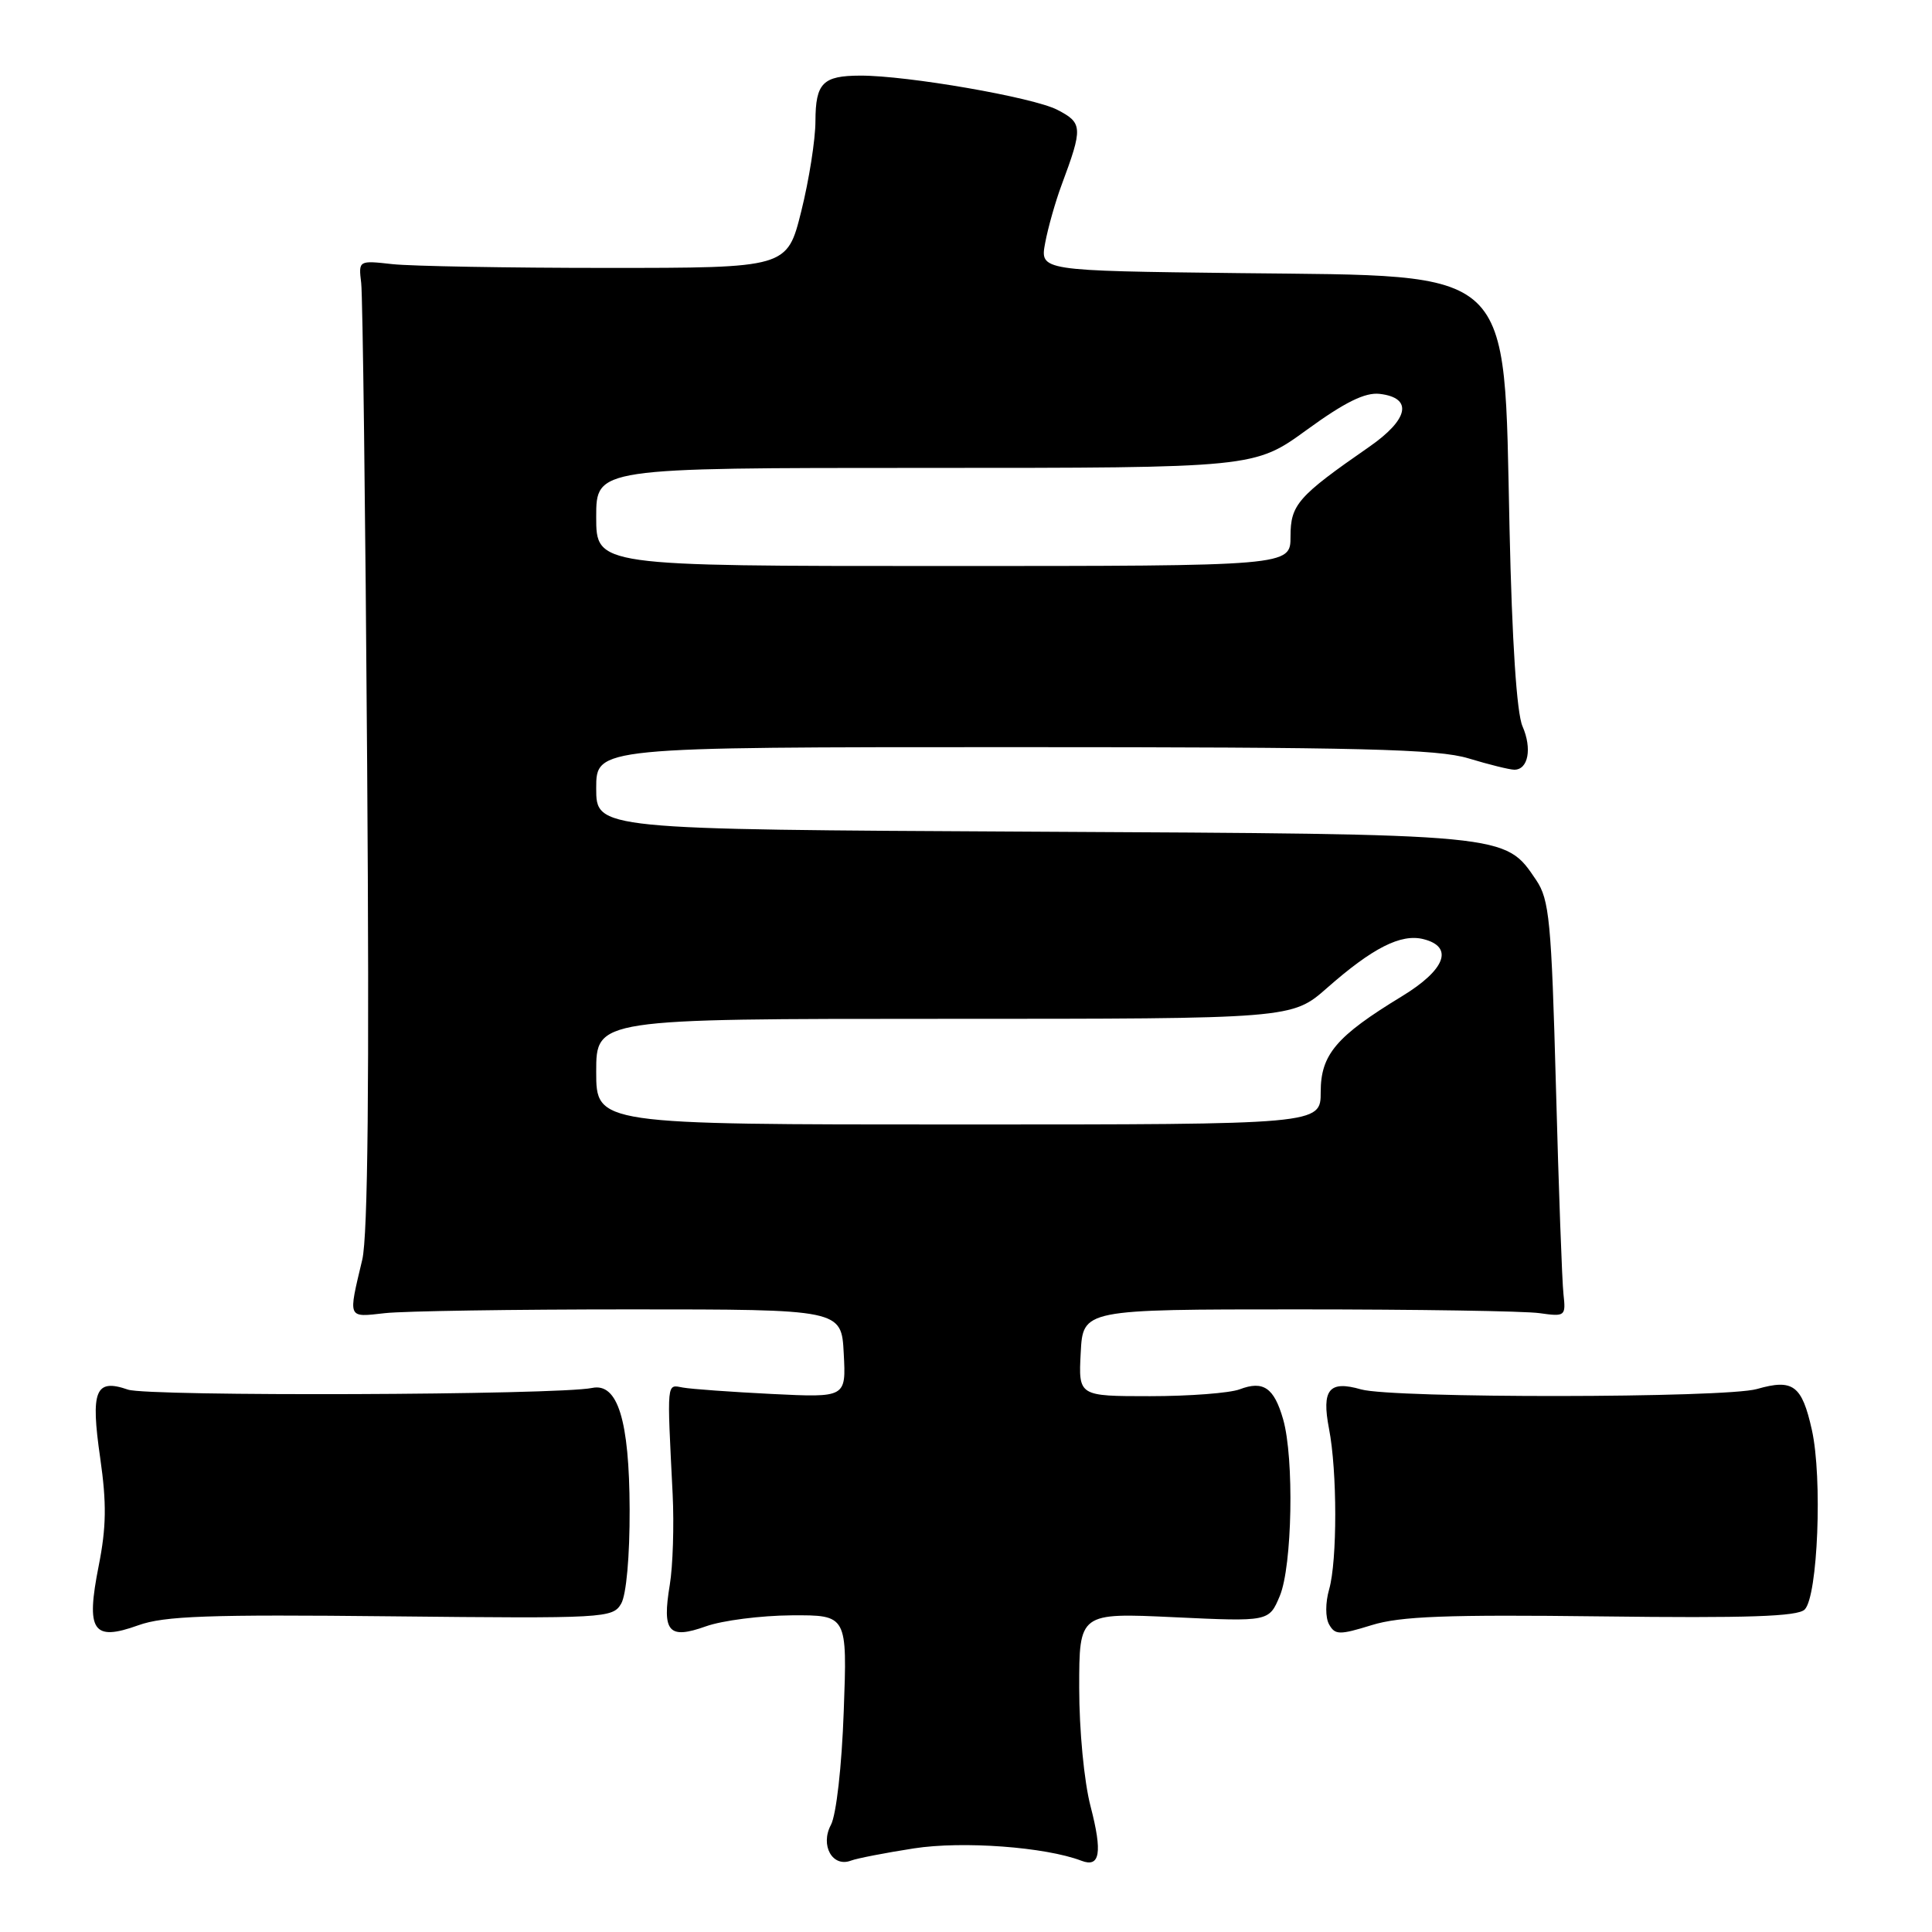 <?xml version="1.0" encoding="UTF-8" standalone="no"?>
<!DOCTYPE svg PUBLIC "-//W3C//DTD SVG 1.1//EN" "http://www.w3.org/Graphics/SVG/1.1/DTD/svg11.dtd" >
<svg xmlns="http://www.w3.org/2000/svg" xmlns:xlink="http://www.w3.org/1999/xlink" version="1.1" viewBox="0 0 256 256">
 <g >
 <path fill="currentColor"
d=" M 121.10 244.92 C 127.55 243.92 138.52 244.73 143.30 246.56 C 145.76 247.51 146.10 245.49 144.51 239.37 C 143.65 236.09 143.00 229.27 143.00 223.64 C 143.00 213.70 143.00 213.70 155.58 214.29 C 168.15 214.88 168.15 214.88 169.58 211.47 C 171.23 207.52 171.50 193.22 170.02 188.06 C 168.82 183.88 167.40 182.90 164.27 184.09 C 162.95 184.59 157.60 185.00 152.38 185.00 C 142.90 185.00 142.90 185.00 143.20 179.25 C 143.50 173.50 143.50 173.50 172.00 173.50 C 187.68 173.50 202.07 173.72 204.00 174.00 C 207.39 174.48 207.49 174.40 207.17 171.50 C 206.98 169.85 206.53 157.47 206.17 144.00 C 205.57 122.00 205.30 119.21 203.55 116.61 C 199.37 110.45 200.19 110.53 136.75 110.20 C 79.00 109.90 79.00 109.90 79.00 104.45 C 79.00 99.00 79.00 99.00 134.34 99.00 C 180.49 99.00 190.50 99.25 194.59 100.49 C 197.29 101.31 200.01 101.98 200.64 101.99 C 202.50 102.01 203.03 99.19 201.74 96.24 C 200.97 94.49 200.35 85.00 200.02 70.00 C 199.24 34.89 201.08 36.62 164.20 36.19 C 137.80 35.88 137.80 35.88 138.49 32.19 C 138.87 30.16 139.85 26.70 140.67 24.50 C 143.50 16.90 143.47 16.29 140.10 14.55 C 136.92 12.90 120.21 10.00 114.00 10.02 C 109.02 10.03 108.07 11.00 108.05 16.04 C 108.05 18.49 107.20 23.88 106.17 28.00 C 104.30 35.50 104.30 35.50 80.40 35.50 C 67.26 35.50 54.48 35.27 52.00 35.00 C 47.50 34.50 47.50 34.50 47.86 37.50 C 48.06 39.15 48.42 67.92 48.65 101.42 C 48.95 143.27 48.75 163.78 48.00 166.92 C 46.12 174.83 46.00 174.56 51.00 174.00 C 53.48 173.72 68.10 173.50 83.50 173.50 C 111.50 173.50 111.50 173.50 111.80 179.35 C 112.11 185.19 112.11 185.19 102.30 184.71 C 96.91 184.44 91.60 184.06 90.50 183.86 C 88.30 183.46 88.37 182.77 89.13 198.00 C 89.33 202.12 89.16 207.53 88.75 210.00 C 87.71 216.26 88.59 217.26 93.53 215.50 C 95.71 214.72 100.82 214.07 104.88 214.04 C 112.27 214.00 112.27 214.00 111.80 226.75 C 111.54 234.08 110.81 240.48 110.10 241.81 C 108.65 244.52 110.31 247.48 112.76 246.54 C 113.55 246.24 117.30 245.51 121.10 244.92 Z  M 51.83 214.17 C 80.21 214.47 81.19 214.41 82.31 212.49 C 82.99 211.31 83.45 206.21 83.43 200.00 C 83.39 188.17 81.85 183.20 78.46 183.91 C 73.90 184.86 19.60 185.06 16.95 184.13 C 12.63 182.63 11.98 184.22 13.28 193.21 C 14.14 199.19 14.09 202.37 13.08 207.47 C 11.36 216.13 12.29 217.53 18.32 215.36 C 21.77 214.12 27.65 213.91 51.83 214.17 Z  M 212.20 214.18 C 231.54 214.42 238.20 214.20 239.13 213.27 C 240.87 211.53 241.50 195.82 240.08 189.46 C 238.76 183.55 237.59 182.68 232.81 184.05 C 228.61 185.26 184.52 185.30 180.34 184.10 C 176.11 182.88 175.10 184.12 176.10 189.31 C 177.20 194.96 177.20 206.80 176.12 210.59 C 175.61 212.36 175.61 214.34 176.11 215.24 C 176.90 216.65 177.48 216.66 181.75 215.34 C 185.54 214.16 191.70 213.93 212.20 214.18 Z  M 79.00 142.00 C 79.00 135.00 79.00 135.00 125.10 135.00 C 171.19 135.00 171.19 135.00 175.85 130.90 C 181.87 125.60 185.63 123.69 188.61 124.44 C 192.68 125.46 191.54 128.50 185.75 132.02 C 177.06 137.31 175.00 139.73 175.00 144.69 C 175.00 149.00 175.00 149.00 127.00 149.00 C 79.00 149.00 79.00 149.00 79.00 142.00 Z  M 79.00 68.50 C 79.00 62.00 79.00 62.00 122.61 62.00 C 166.22 62.00 166.22 62.00 173.18 56.94 C 178.20 53.29 180.88 51.97 182.81 52.19 C 187.26 52.71 186.69 55.56 181.41 59.22 C 171.95 65.78 171.00 66.87 171.00 71.09 C 171.00 75.00 171.00 75.00 125.00 75.00 C 79.00 75.00 79.00 75.00 79.00 68.50 Z "/>
</g>
</svg>